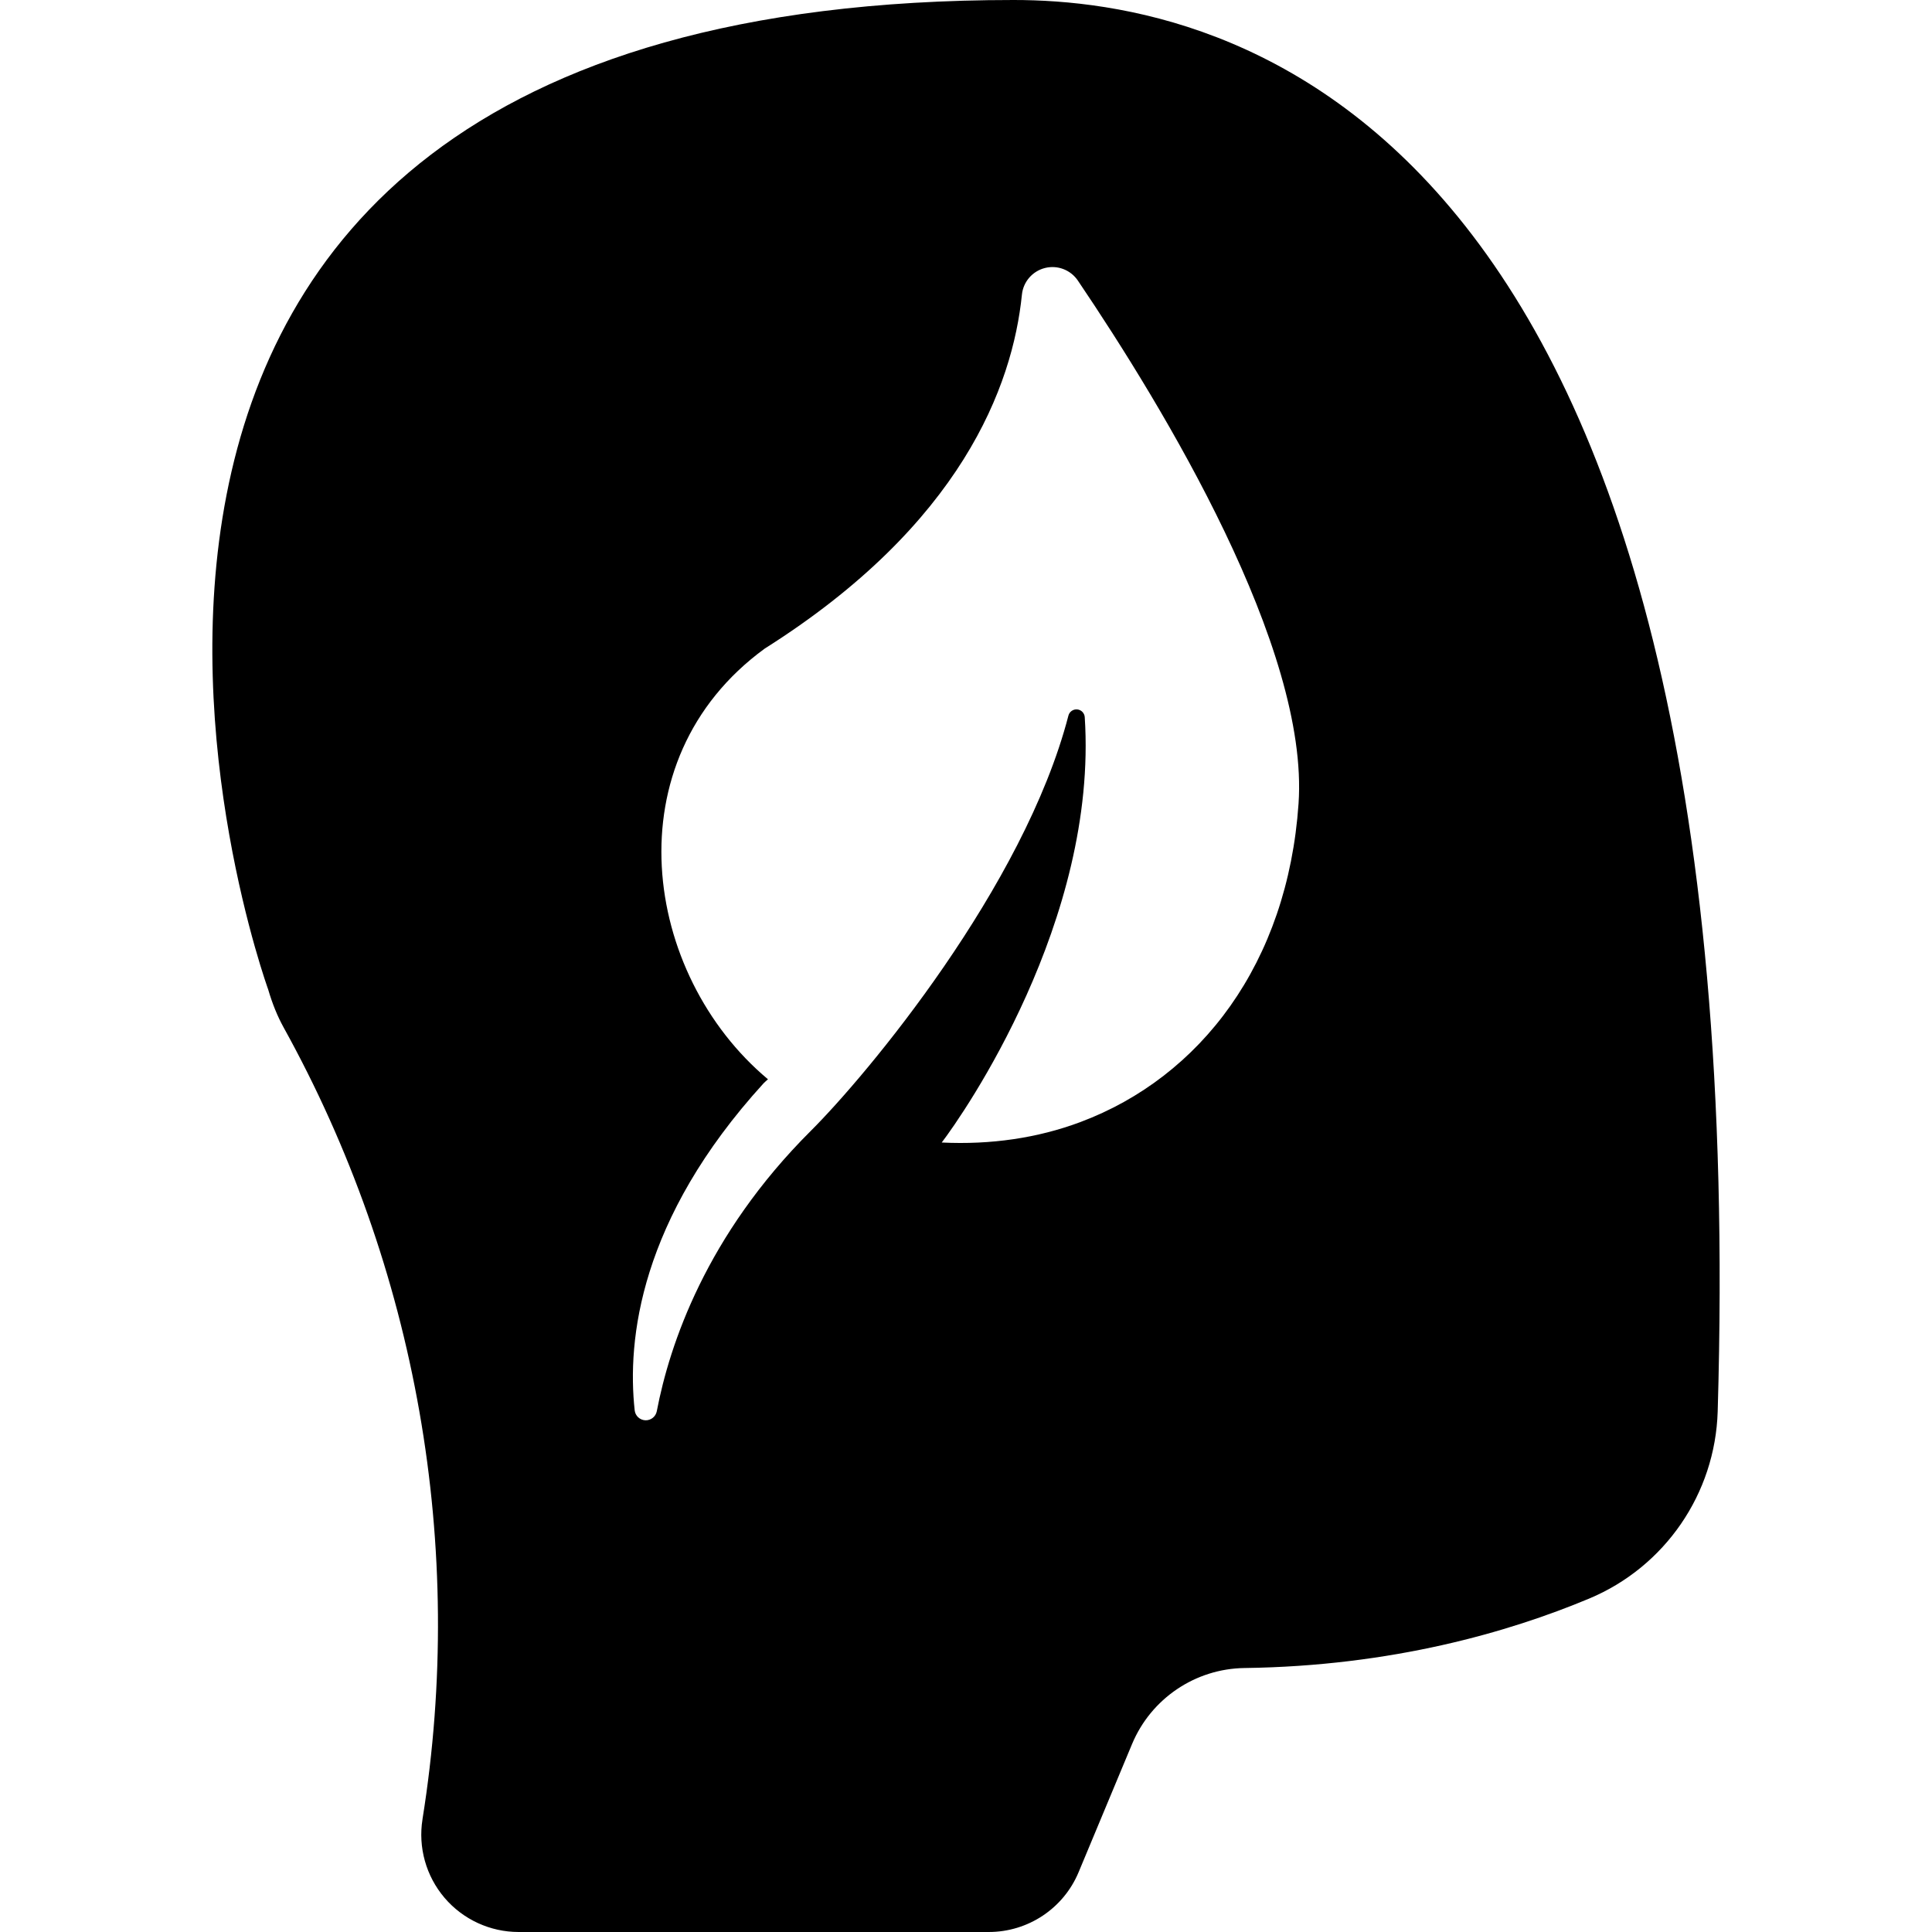 <?xml version="1.0" encoding="iso-8859-1"?>
<!-- Generator: Adobe Illustrator 18.0.0, SVG Export Plug-In . SVG Version: 6.00 Build 0)  -->
<!DOCTYPE svg PUBLIC "-//W3C//DTD SVG 1.1//EN" "http://www.w3.org/Graphics/SVG/1.1/DTD/svg11.dtd">
<svg version="1.1" id="Capa_1" xmlns="http://www.w3.org/2000/svg" xmlns:xlink="http://www.w3.org/1999/xlink" x="0px" y="0px"
	 viewBox="0 0 305.755 305.755" style="enable-background:new 0 0 305.755 305.755;" xml:space="preserve">
<path d="M160.393,0C-14.43,0,42.441,156.591,42.441,156.591c0.666,2.284,1.482,4.264,2.429,5.981
	c21.11,38.135,28.894,82.266,21.996,125.308v0.024c-0.717,4.459,0.558,9.003,3.483,12.438c2.927,3.434,7.216,5.413,11.725,5.413
	h74.408c6.221,0,11.834-3.737,14.222-9.479l8.45-20.26c3.007-7.201,10.004-11.934,17.807-12.037
	c23.341-0.309,41.853-5.689,54.532-10.988c12.004-5.021,19.955-16.606,20.345-29.61C277.928,17.259,193.427-0.02,160.393,0z
	 M205.506,127.171c-1.731,25.248-15.5,43.277-34.522,50.403c-6.75,2.529-14.181,3.617-21.949,3.238
	c3.464-4.525,24.737-35.137,22.635-67.317c-0.042-0.644-0.546-1.162-1.188-1.223c-0.643-0.06-1.234,0.354-1.396,0.979
	c-7.014,27.088-31.894,56.873-40.754,65.702c-16.591,16.532-22.377,33.858-24.389,44.381c-0.164,0.86-0.934,1.472-1.81,1.438
	c-0.876-0.035-1.595-0.706-1.689-1.577c-1.21-11.08,0.729-30.188,20.41-51.766c0.226-0.243,0.456-0.404,0.682-0.625
	c-19.834-16.588-24.799-50.424-0.522-68.153c31.138-19.661,39.24-41.563,40.713-56.025c0.206-2.032,1.667-3.716,3.647-4.214
	c1.98-0.498,4.06,0.297,5.204,1.988C184.282,64.67,207.199,102.574,205.506,127.171z"/>
<g>
</g>
<g>
</g>
<g>
</g>
<g>
</g>
<g>
</g>
<g>
</g>
<g>
</g>
<g>
</g>
<g>
</g>
<g>
</g>
<g>
</g>
<g>
</g>
<g>
</g>
<g>
</g>
<g>
</g>
</svg>
